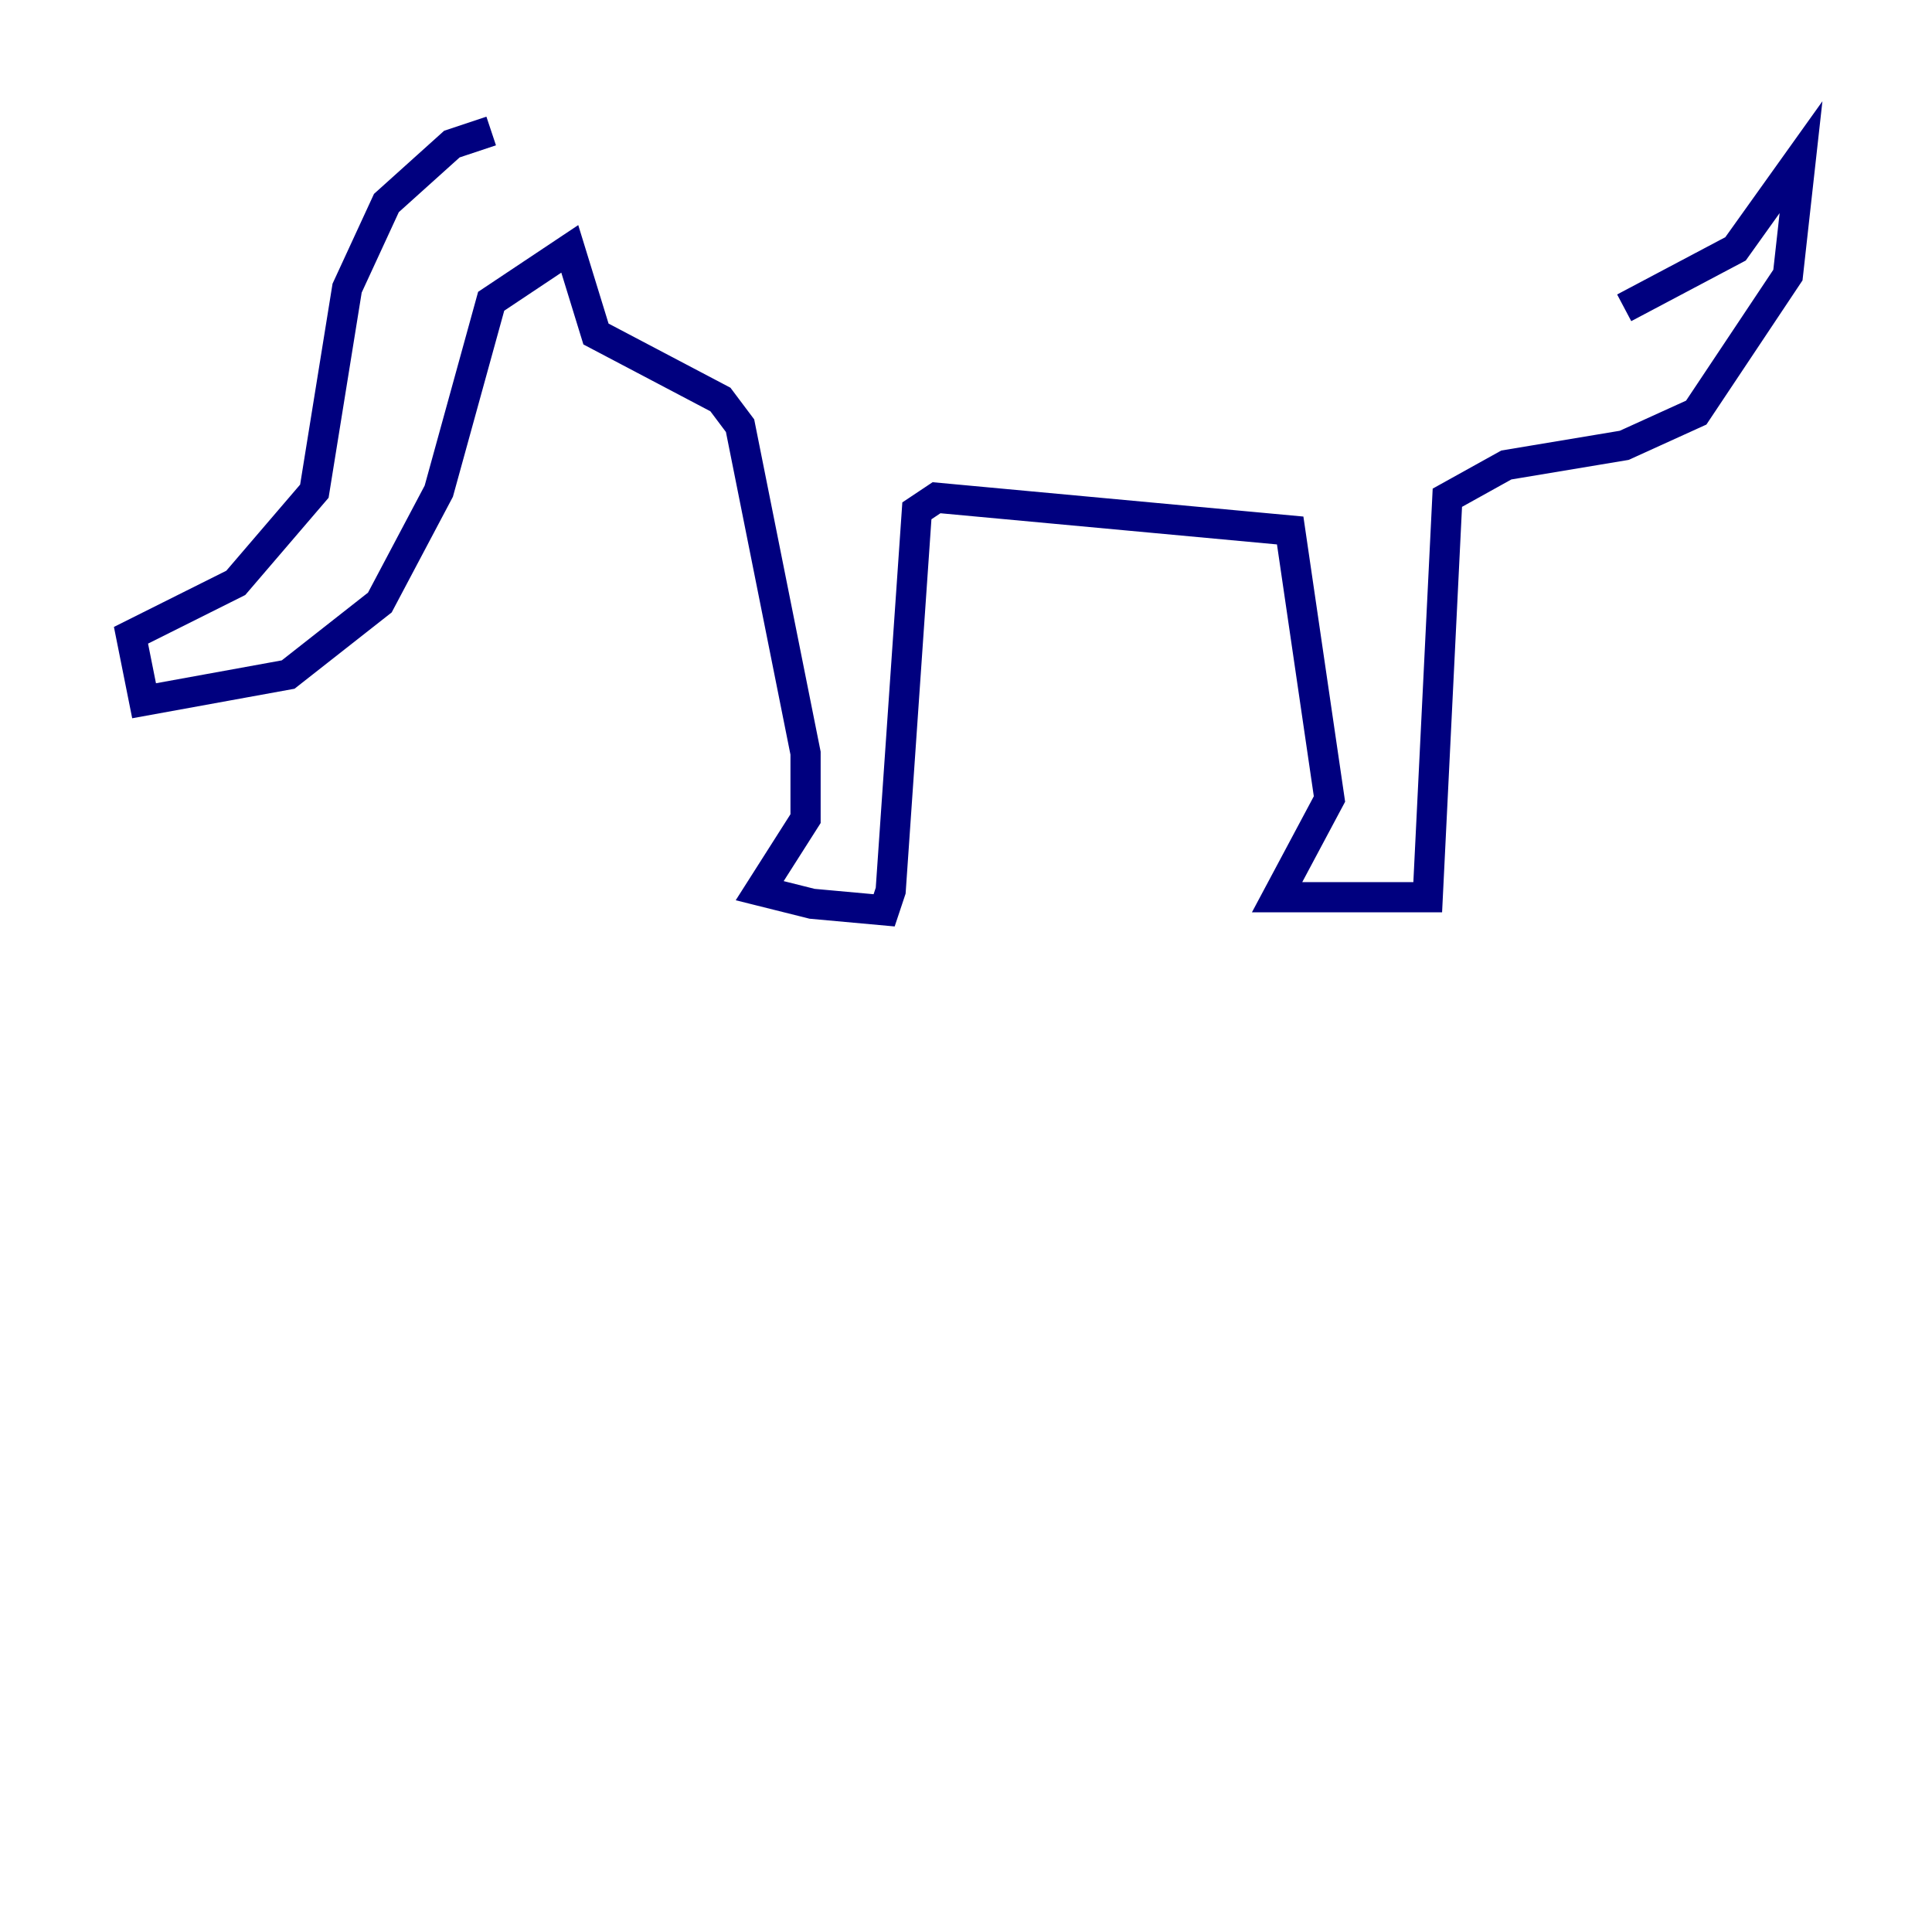 <?xml version="1.0" encoding="utf-8" ?>
<svg baseProfile="tiny" height="128" version="1.2" viewBox="0,0,128,128" width="128" xmlns="http://www.w3.org/2000/svg" xmlns:ev="http://www.w3.org/2001/xml-events" xmlns:xlink="http://www.w3.org/1999/xlink"><defs /><polyline fill="none" points="32.542,8.678 29.939,9.546 25.6,13.451 22.997,19.091 20.827,32.542 15.62,38.617 8.678,42.088 9.546,46.427 19.091,44.691 25.166,39.919 29.071,32.542 32.542,19.959 37.749,16.488 39.485,22.129 47.729,26.468 49.031,28.203 53.37,49.898 53.37,54.237 50.332,59.01 53.803,59.878 58.576,60.312 59.01,59.01 60.746,33.844 62.047,32.976 85.478,35.146 88.081,52.936 84.61,59.444 94.59,59.444 95.891,32.976 99.797,30.807 107.607,29.505 112.38,27.336 118.454,18.224 119.322,10.414 114.983,16.488 107.607,20.393" stroke="#00007f" stroke-width="2" /></svg>